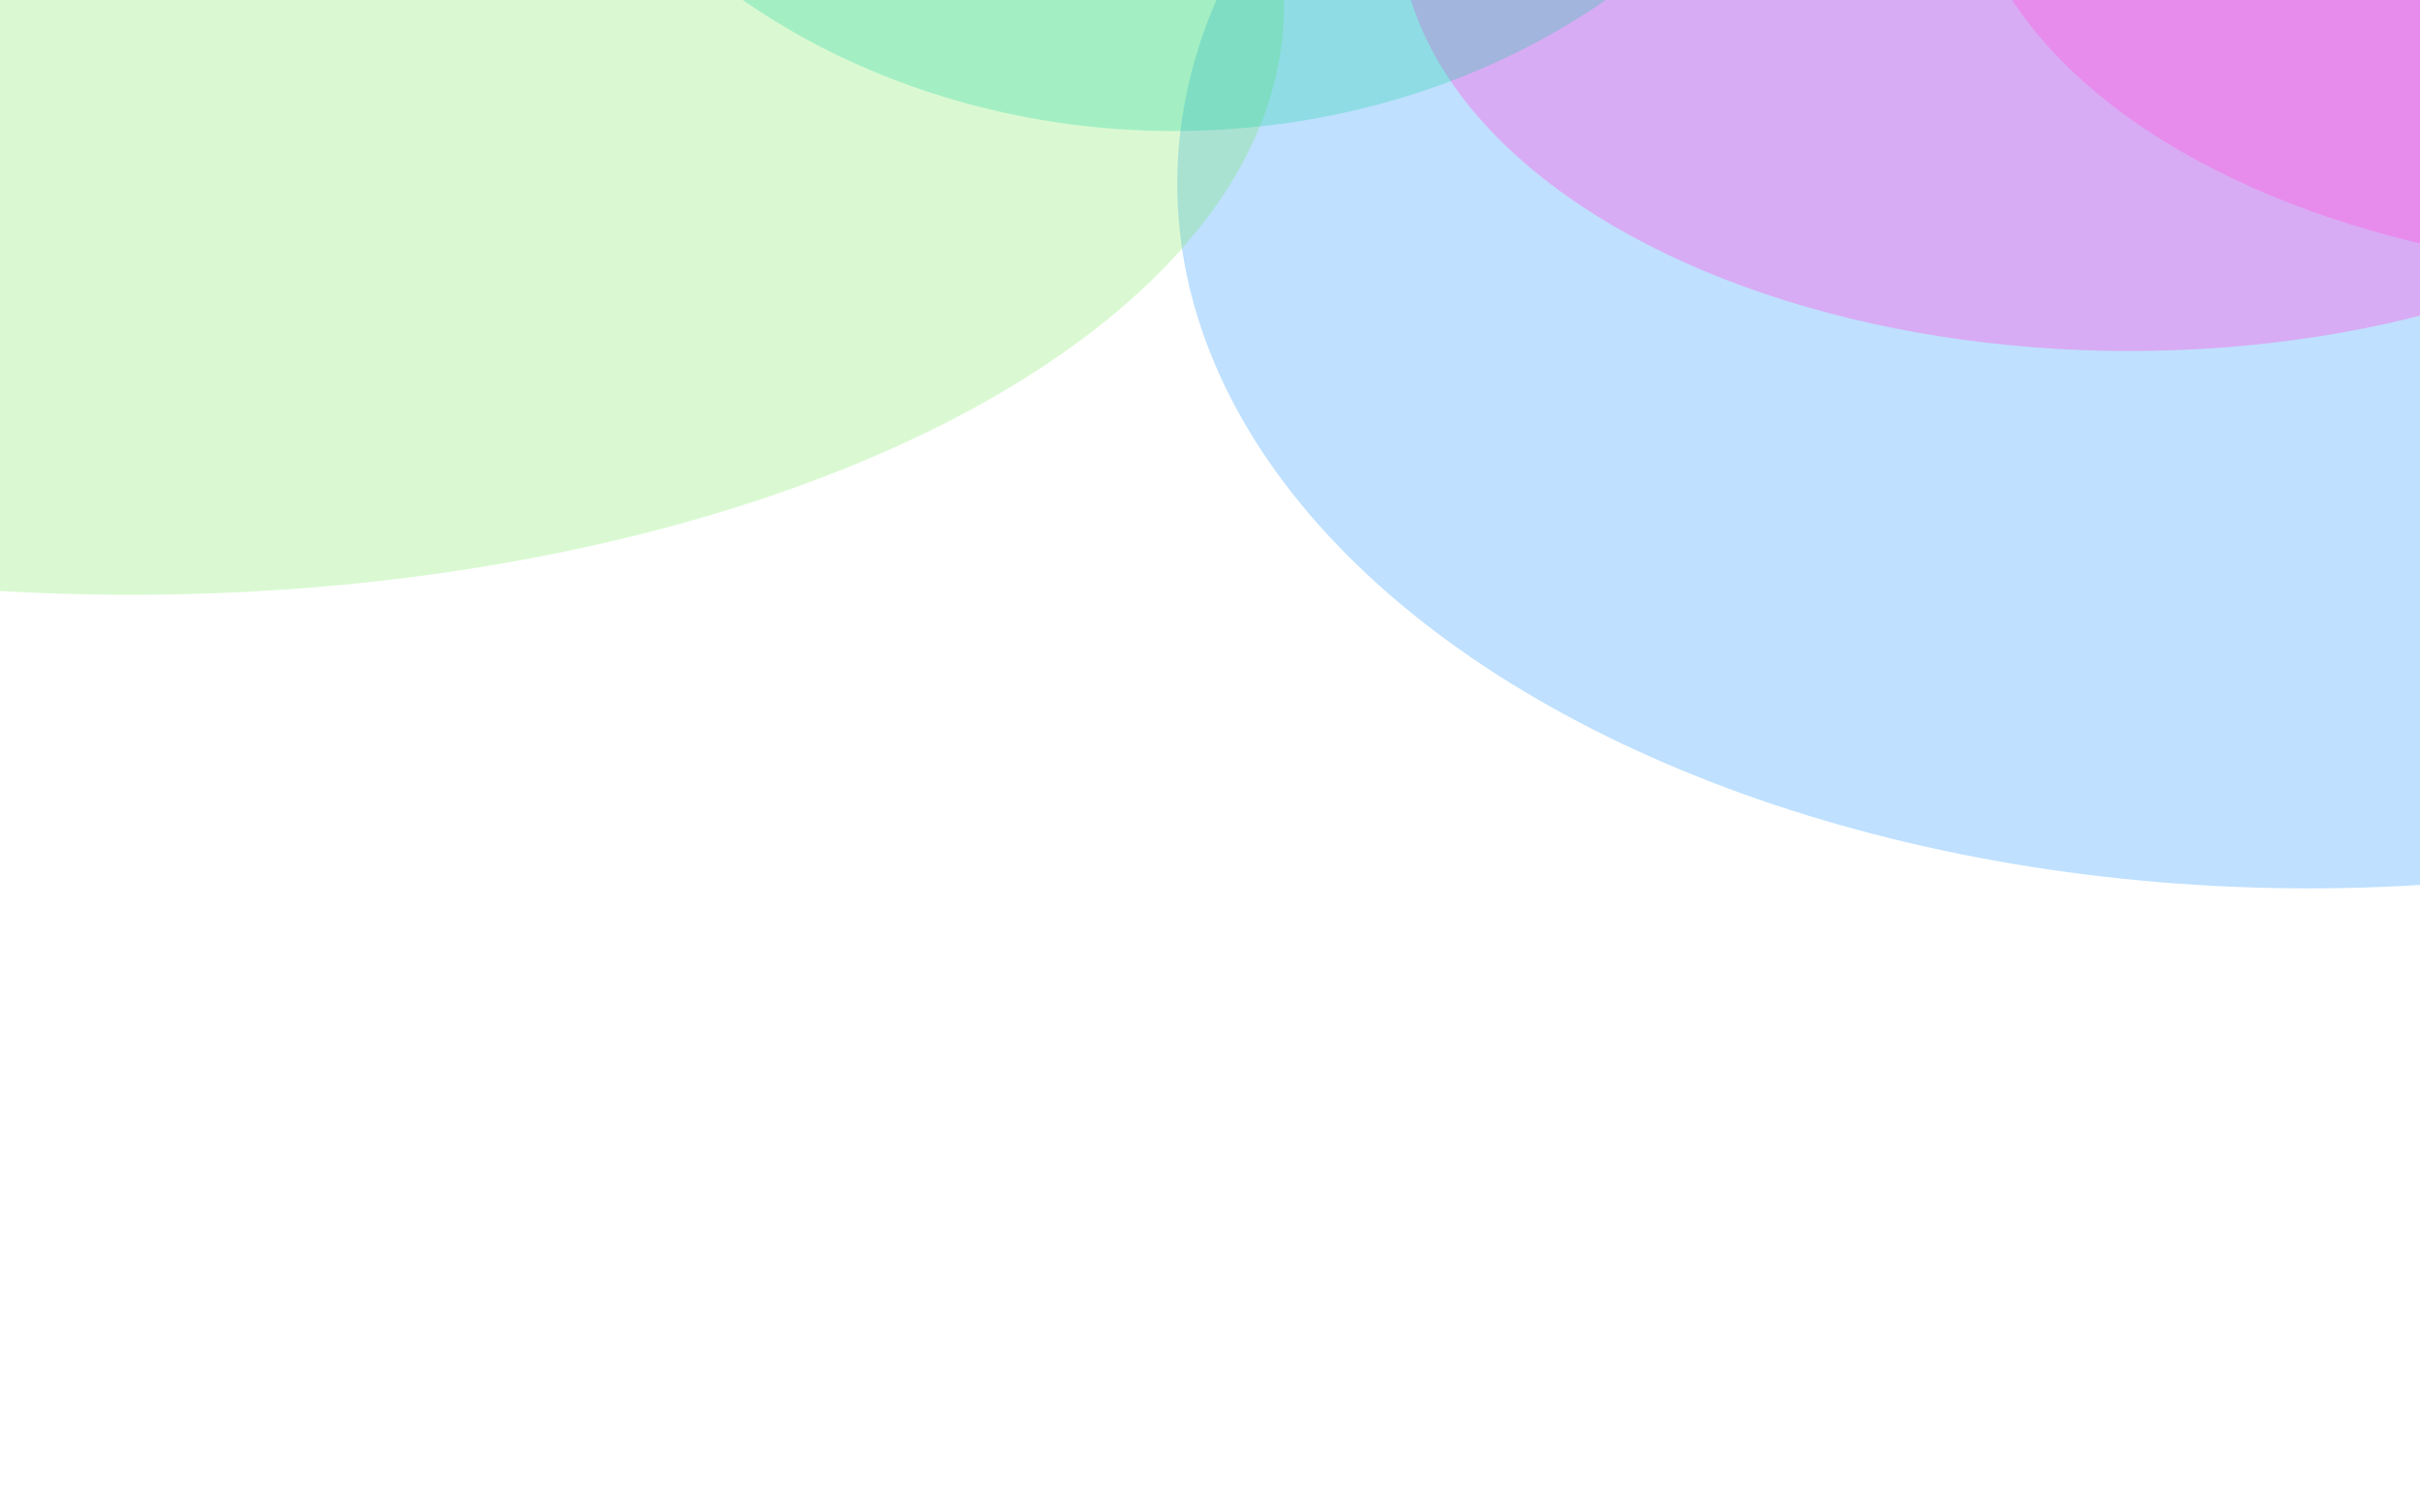 <svg width="1440" height="900" viewBox="0 0 1440 900" fill="none" xmlns="http://www.w3.org/2000/svg" xmlns:xlink="http://www.w3.org/1999/xlink">
	<desc>
			Created with Pixso.
	</desc>
	<defs>
		<filter id="filter_838_44417_dd" x="175.5" y="-834.887" width="2397" height="1888.5" filterUnits="userSpaceOnUse" color-interpolation-filters="sRGB">
			<feFlood flood-opacity="0" result="BackgroundImageFix"/>
			<feBlend mode="normal" in="SourceGraphic" in2="BackgroundImageFix" result="shape"/>
			<feGaussianBlur stdDeviation="175" result="effect_layerBlur_1"/>
		</filter>
		<filter id="filter_838_44418_dd" x="307.5" y="-825.375" width="1919.25" height="1559.25" filterUnits="userSpaceOnUse" color-interpolation-filters="sRGB">
			<feFlood flood-opacity="0" result="BackgroundImageFix"/>
			<feBlend mode="normal" in="SourceGraphic" in2="BackgroundImageFix" result="shape"/>
			<feGaussianBlur stdDeviation="175" result="effect_layerBlur_1"/>
		</filter>
		<filter id="filter_838_44419_dd" x="643.5" y="-870.75" width="1919.25" height="1559.25" filterUnits="userSpaceOnUse" color-interpolation-filters="sRGB">
			<feFlood flood-opacity="0" result="BackgroundImageFix"/>
			<feBlend mode="normal" in="SourceGraphic" in2="BackgroundImageFix" result="shape"/>
			<feGaussianBlur stdDeviation="175" result="effect_layerBlur_1"/>
		</filter>
		<filter id="filter_838_44420_dd" x="-983.334" y="-720.918" width="2122.376" height="1449.836" filterUnits="userSpaceOnUse" color-interpolation-filters="sRGB">
			<feFlood flood-opacity="0" result="BackgroundImageFix"/>
			<feBlend mode="normal" in="SourceGraphic" in2="BackgroundImageFix" result="shape"/>
			<feGaussianBlur stdDeviation="125" result="effect_layerBlur_1"/>
		</filter>
		<filter id="filter_838_44421_dd" x="-9.27" y="-921.769" width="1416" height="1299.75" filterUnits="userSpaceOnUse" color-interpolation-filters="sRGB">
			<feFlood flood-opacity="0" result="BackgroundImageFix"/>
			<feBlend mode="normal" in="SourceGraphic" in2="BackgroundImageFix" result="shape"/>
			<feGaussianBlur stdDeviation="100" result="effect_layerBlur_1"/>
		</filter>
		<clipPath id="clip838_44423">
			<rect id="GRD CX 1" width="1440" height="900" transform="matrix(-1 0 0 1 1440 0)" fill="white" fill-opacity="0"/>
		</clipPath>
	</defs>
	<rect id="GRD CX 1" width="1440" height="900" transform="matrix(-1 0 0 1 1440 0)" fill="#FFFFFF" fill-opacity="1"/>
	<g clip-path="url(#clip838_44423)">
		<g opacity="0.39" filter="url(#filter_838_44417_dd)">
			<ellipse id="Ellipse 301" rx="419.25" ry="673.5" transform="matrix(-0 -1 -1 0 1374 109.363)" fill="#5AB0FF" fill-opacity="1"/>
		</g>
		<g opacity="0.39" filter="url(#filter_838_44418_dd)">
			<ellipse id="Ellipse 325" rx="254.625" ry="434.625" transform="matrix(-0 -1 -1 0 1267.12 -45.75)" fill="#FF5AE3" fill-opacity="1"/>
		</g>
		<g opacity="0.39" filter="url(#filter_838_44419_dd)">
			<ellipse id="Ellipse 326" rx="254.625" ry="434.625" transform="matrix(-0 -1 -1 0 1603.12 -91.125)" fill="#FF5AE3" fill-opacity="1"/>
		</g>
		<g opacity="0.25" filter="url(#filter_838_44420_dd)">
			<ellipse id="Ellipse 302" rx="349.918" ry="686.188" transform="matrix(-0 -1 -1 0 77.855 4)" fill="#6BE84B" fill-opacity="1"/>
		</g>
		<g opacity="0.25" filter="url(#filter_838_44421_dd)">
			<ellipse id="Ellipse 298" rx="349.875" ry="408" transform="matrix(-0 -1 -1 0 698.73 -271.894)" fill="#00CF96" fill-opacity="1"/>
		</g>
	</g>
</svg>
